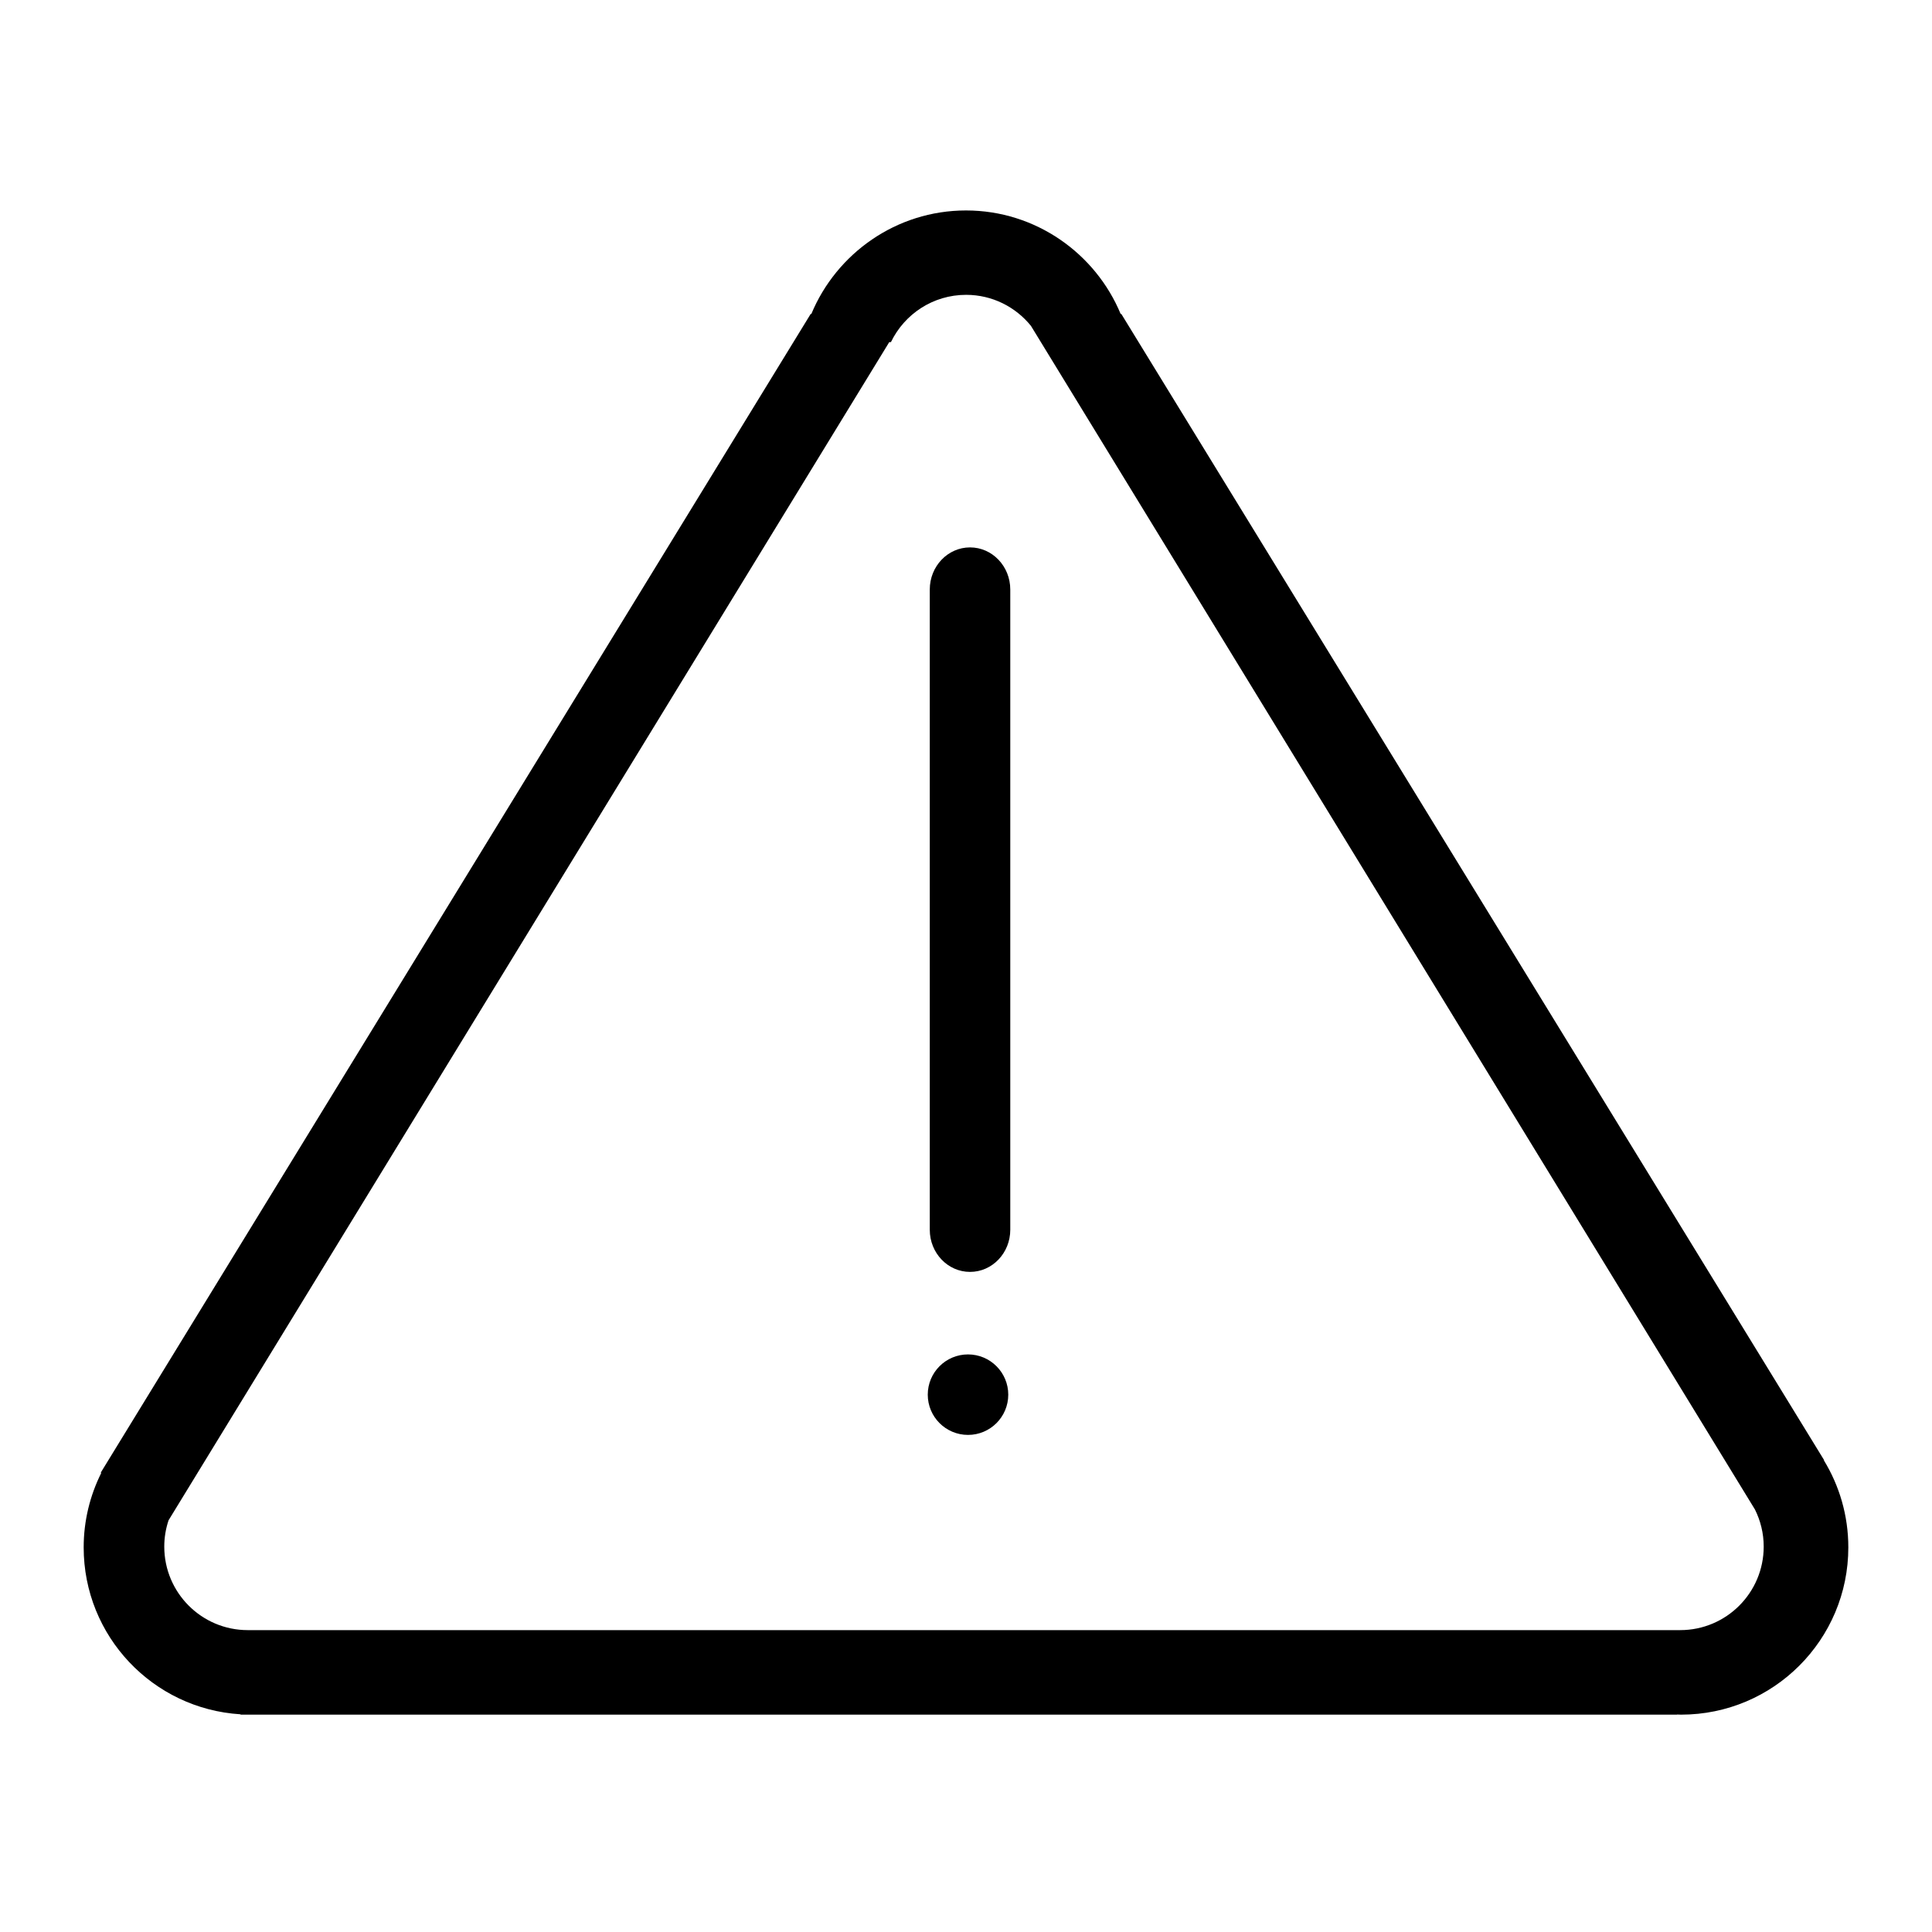 <?xml version="1.0" encoding="utf-8"?>
<!-- Generator: Adobe Illustrator 17.0.0, SVG Export Plug-In . SVG Version: 6.00 Build 0)  -->
<!DOCTYPE svg PUBLIC "-//W3C//DTD SVG 1.1 Tiny//EN" "http://www.w3.org/Graphics/SVG/1.1/DTD/svg11-tiny.dtd">
<svg version="1.1" baseProfile="tiny" id="图层_1"
	 xmlns="http://www.w3.org/2000/svg" xmlns:xlink="http://www.w3.org/1999/xlink" x="0px" y="0px" width="480px" height="480px"
	 viewBox="0 0 480 480" xml:space="preserve">
<g>
	<path d="M453.137,362.812l0.048-0.064L278.588,78h-0.165C272.196,63,257.34,52.287,240,52.287S207.804,63,201.576,78h-0.165
		L25.046,365.843l0.089,0.145c-2.768,5.565-4.347,11.821-4.347,18.46c0,22.074,17.213,40.117,38.948,41.464L59.788,426h356.867
		l0.02-0.034c0.327,0.008,0.65,0.034,0.979,0.034c22.951,0,41.557-18.606,41.557-41.557
		C459.211,376.518,456.988,369.113,453.137,362.812z M417.436,405c-0.663,0-2.034,0-2.034,0s-353.079,0-353.839,0
		c-11.46,0-20.751-9.29-20.751-20.751c0-2.288,0.383-4.482,1.068-6.538L220.929,85.005l0.422-0.012
		c3.353-6.943,10.44-11.743,18.668-11.743c6.514,0,12.313,3.013,16.115,7.709l179.872,294.062c1.388,2.78,2.181,5.908,2.181,9.228
		C438.187,395.71,428.897,405,417.436,405z"/>
	<path d="M241,136c-5.523,0-10,4.685-10,10.465v159.07c0,5.78,4.477,10.465,10,10.465s10-4.685,10-10.465v-159.07
		C251,140.685,246.523,136,241,136z"/>
	<circle cx="240.5" cy="346.5" r="10"/>
</g>
</svg>
